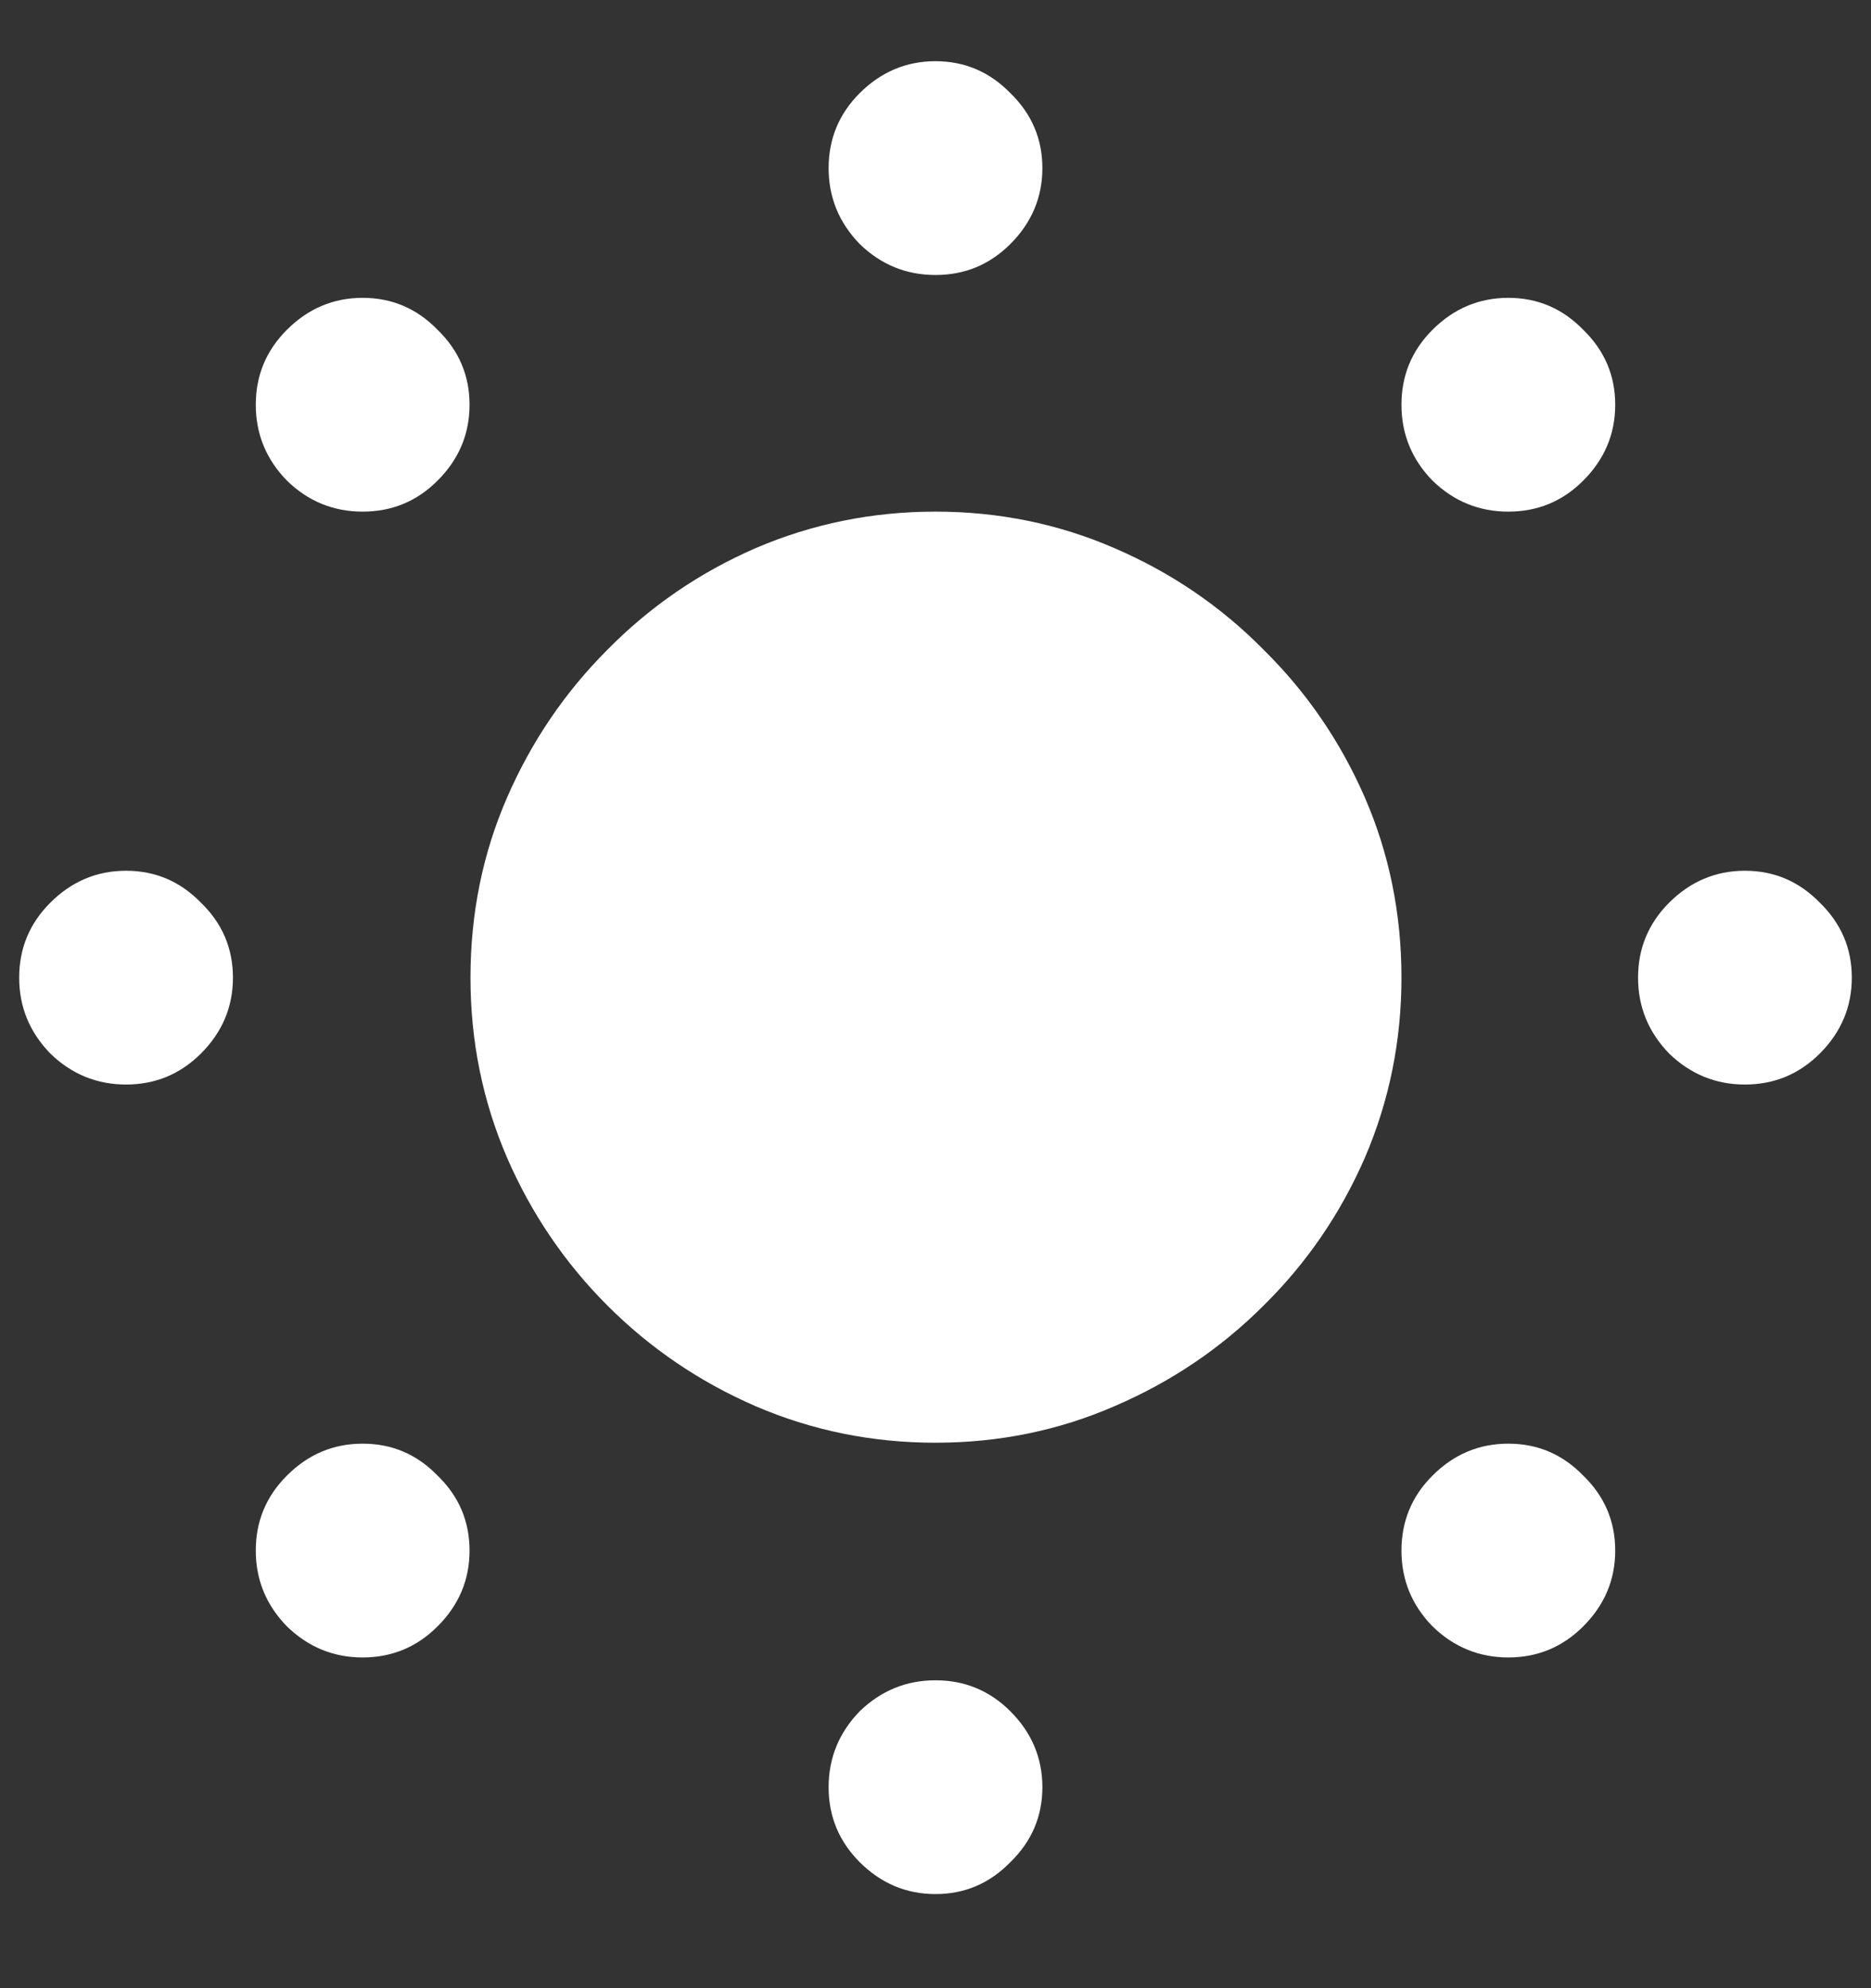 <?xml version="1.0" encoding="UTF-8"?>
<svg xmlns="http://www.w3.org/2000/svg" xmlns:xlink="http://www.w3.org/1999/xlink" width="24" height="25.5" viewBox="0 0 24 25.5" version="1.1">
<rect x="0" y="0" width="24" height="25.5" fill="#333333" stroke="none"/>
<g id="surface1">
<path style=" stroke:none;fill-rule:nonzero;fill:rgb(100%,100%,100%);fill-opacity:1;" d="M 12 18.504 C 12.812 18.504 13.578 18.348 14.297 18.035 C 15.023 17.723 15.66 17.293 16.207 16.746 C 16.762 16.199 17.195 15.566 17.508 14.848 C 17.82 14.121 17.977 13.352 17.977 12.539 C 17.977 11.719 17.82 10.949 17.508 10.23 C 17.195 9.512 16.762 8.879 16.207 8.332 C 15.66 7.777 15.023 7.344 14.297 7.031 C 13.578 6.719 12.812 6.562 12 6.562 C 11.188 6.562 10.418 6.719 9.691 7.031 C 8.973 7.344 8.34 7.777 7.793 8.332 C 7.246 8.879 6.816 9.512 6.504 10.23 C 6.191 10.949 6.035 11.719 6.035 12.539 C 6.035 13.352 6.191 14.121 6.504 14.848 C 6.816 15.566 7.246 16.199 7.793 16.746 C 8.34 17.293 8.973 17.723 9.691 18.035 C 10.418 18.348 11.188 18.504 12 18.504 Z M 1.617 13.91 C 1.992 13.91 2.312 13.777 2.578 13.512 C 2.852 13.238 2.988 12.914 2.988 12.539 C 2.988 12.164 2.852 11.844 2.578 11.578 C 2.312 11.305 1.992 11.168 1.617 11.168 C 1.242 11.168 0.918 11.305 0.645 11.578 C 0.379 11.844 0.246 12.164 0.246 12.539 C 0.246 12.914 0.379 13.238 0.645 13.512 C 0.918 13.777 1.242 13.91 1.617 13.91 Z M 4.652 6.562 C 5.027 6.562 5.348 6.43 5.613 6.164 C 5.887 5.891 6.023 5.566 6.023 5.191 C 6.023 4.816 5.887 4.496 5.613 4.23 C 5.348 3.957 5.027 3.82 4.652 3.82 C 4.277 3.82 3.953 3.957 3.68 4.23 C 3.414 4.496 3.281 4.816 3.281 5.191 C 3.281 5.566 3.414 5.891 3.68 6.164 C 3.953 6.43 4.277 6.562 4.652 6.562 Z M 12 3.527 C 12.375 3.527 12.695 3.395 12.961 3.129 C 13.234 2.855 13.371 2.531 13.371 2.156 C 13.371 1.781 13.234 1.461 12.961 1.195 C 12.695 0.922 12.375 0.785 12 0.785 C 11.625 0.785 11.301 0.922 11.027 1.195 C 10.762 1.461 10.629 1.781 10.629 2.156 C 10.629 2.531 10.762 2.855 11.027 3.129 C 11.301 3.395 11.625 3.527 12 3.527 Z M 19.348 6.562 C 19.723 6.562 20.043 6.43 20.309 6.164 C 20.582 5.891 20.719 5.566 20.719 5.191 C 20.719 4.816 20.582 4.496 20.309 4.23 C 20.043 3.957 19.723 3.82 19.348 3.82 C 18.973 3.82 18.648 3.957 18.375 4.23 C 18.109 4.496 17.977 4.816 17.977 5.191 C 17.977 5.566 18.109 5.891 18.375 6.164 C 18.648 6.43 18.973 6.562 19.348 6.562 Z M 22.383 13.91 C 22.758 13.91 23.078 13.777 23.344 13.512 C 23.617 13.238 23.754 12.914 23.754 12.539 C 23.754 12.164 23.617 11.844 23.344 11.578 C 23.078 11.305 22.758 11.168 22.383 11.168 C 22.008 11.168 21.684 11.305 21.41 11.578 C 21.145 11.844 21.012 12.164 21.012 12.539 C 21.012 12.914 21.145 13.238 21.41 13.512 C 21.684 13.777 22.008 13.91 22.383 13.91 Z M 19.348 21.258 C 19.723 21.258 20.043 21.125 20.309 20.859 C 20.582 20.586 20.719 20.262 20.719 19.887 C 20.719 19.512 20.582 19.191 20.309 18.926 C 20.043 18.652 19.723 18.516 19.348 18.516 C 18.973 18.516 18.648 18.652 18.375 18.926 C 18.109 19.191 17.977 19.512 17.977 19.887 C 17.977 20.262 18.109 20.586 18.375 20.859 C 18.648 21.125 18.973 21.258 19.348 21.258 Z M 12 24.293 C 12.375 24.293 12.695 24.156 12.961 23.883 C 13.234 23.617 13.371 23.297 13.371 22.922 C 13.371 22.547 13.234 22.223 12.961 21.949 C 12.695 21.684 12.375 21.551 12 21.551 C 11.625 21.551 11.301 21.684 11.027 21.949 C 10.762 22.223 10.629 22.547 10.629 22.922 C 10.629 23.297 10.762 23.617 11.027 23.883 C 11.301 24.156 11.625 24.293 12 24.293 Z M 4.652 21.258 C 5.027 21.258 5.348 21.125 5.613 20.859 C 5.887 20.586 6.023 20.262 6.023 19.887 C 6.023 19.512 5.887 19.191 5.613 18.926 C 5.348 18.652 5.027 18.516 4.652 18.516 C 4.277 18.516 3.953 18.652 3.68 18.926 C 3.414 19.191 3.281 19.512 3.281 19.887 C 3.281 20.262 3.414 20.586 3.68 20.859 C 3.953 21.125 4.277 21.258 4.652 21.258 Z M 4.652 21.258 "/>
</g>
</svg>
